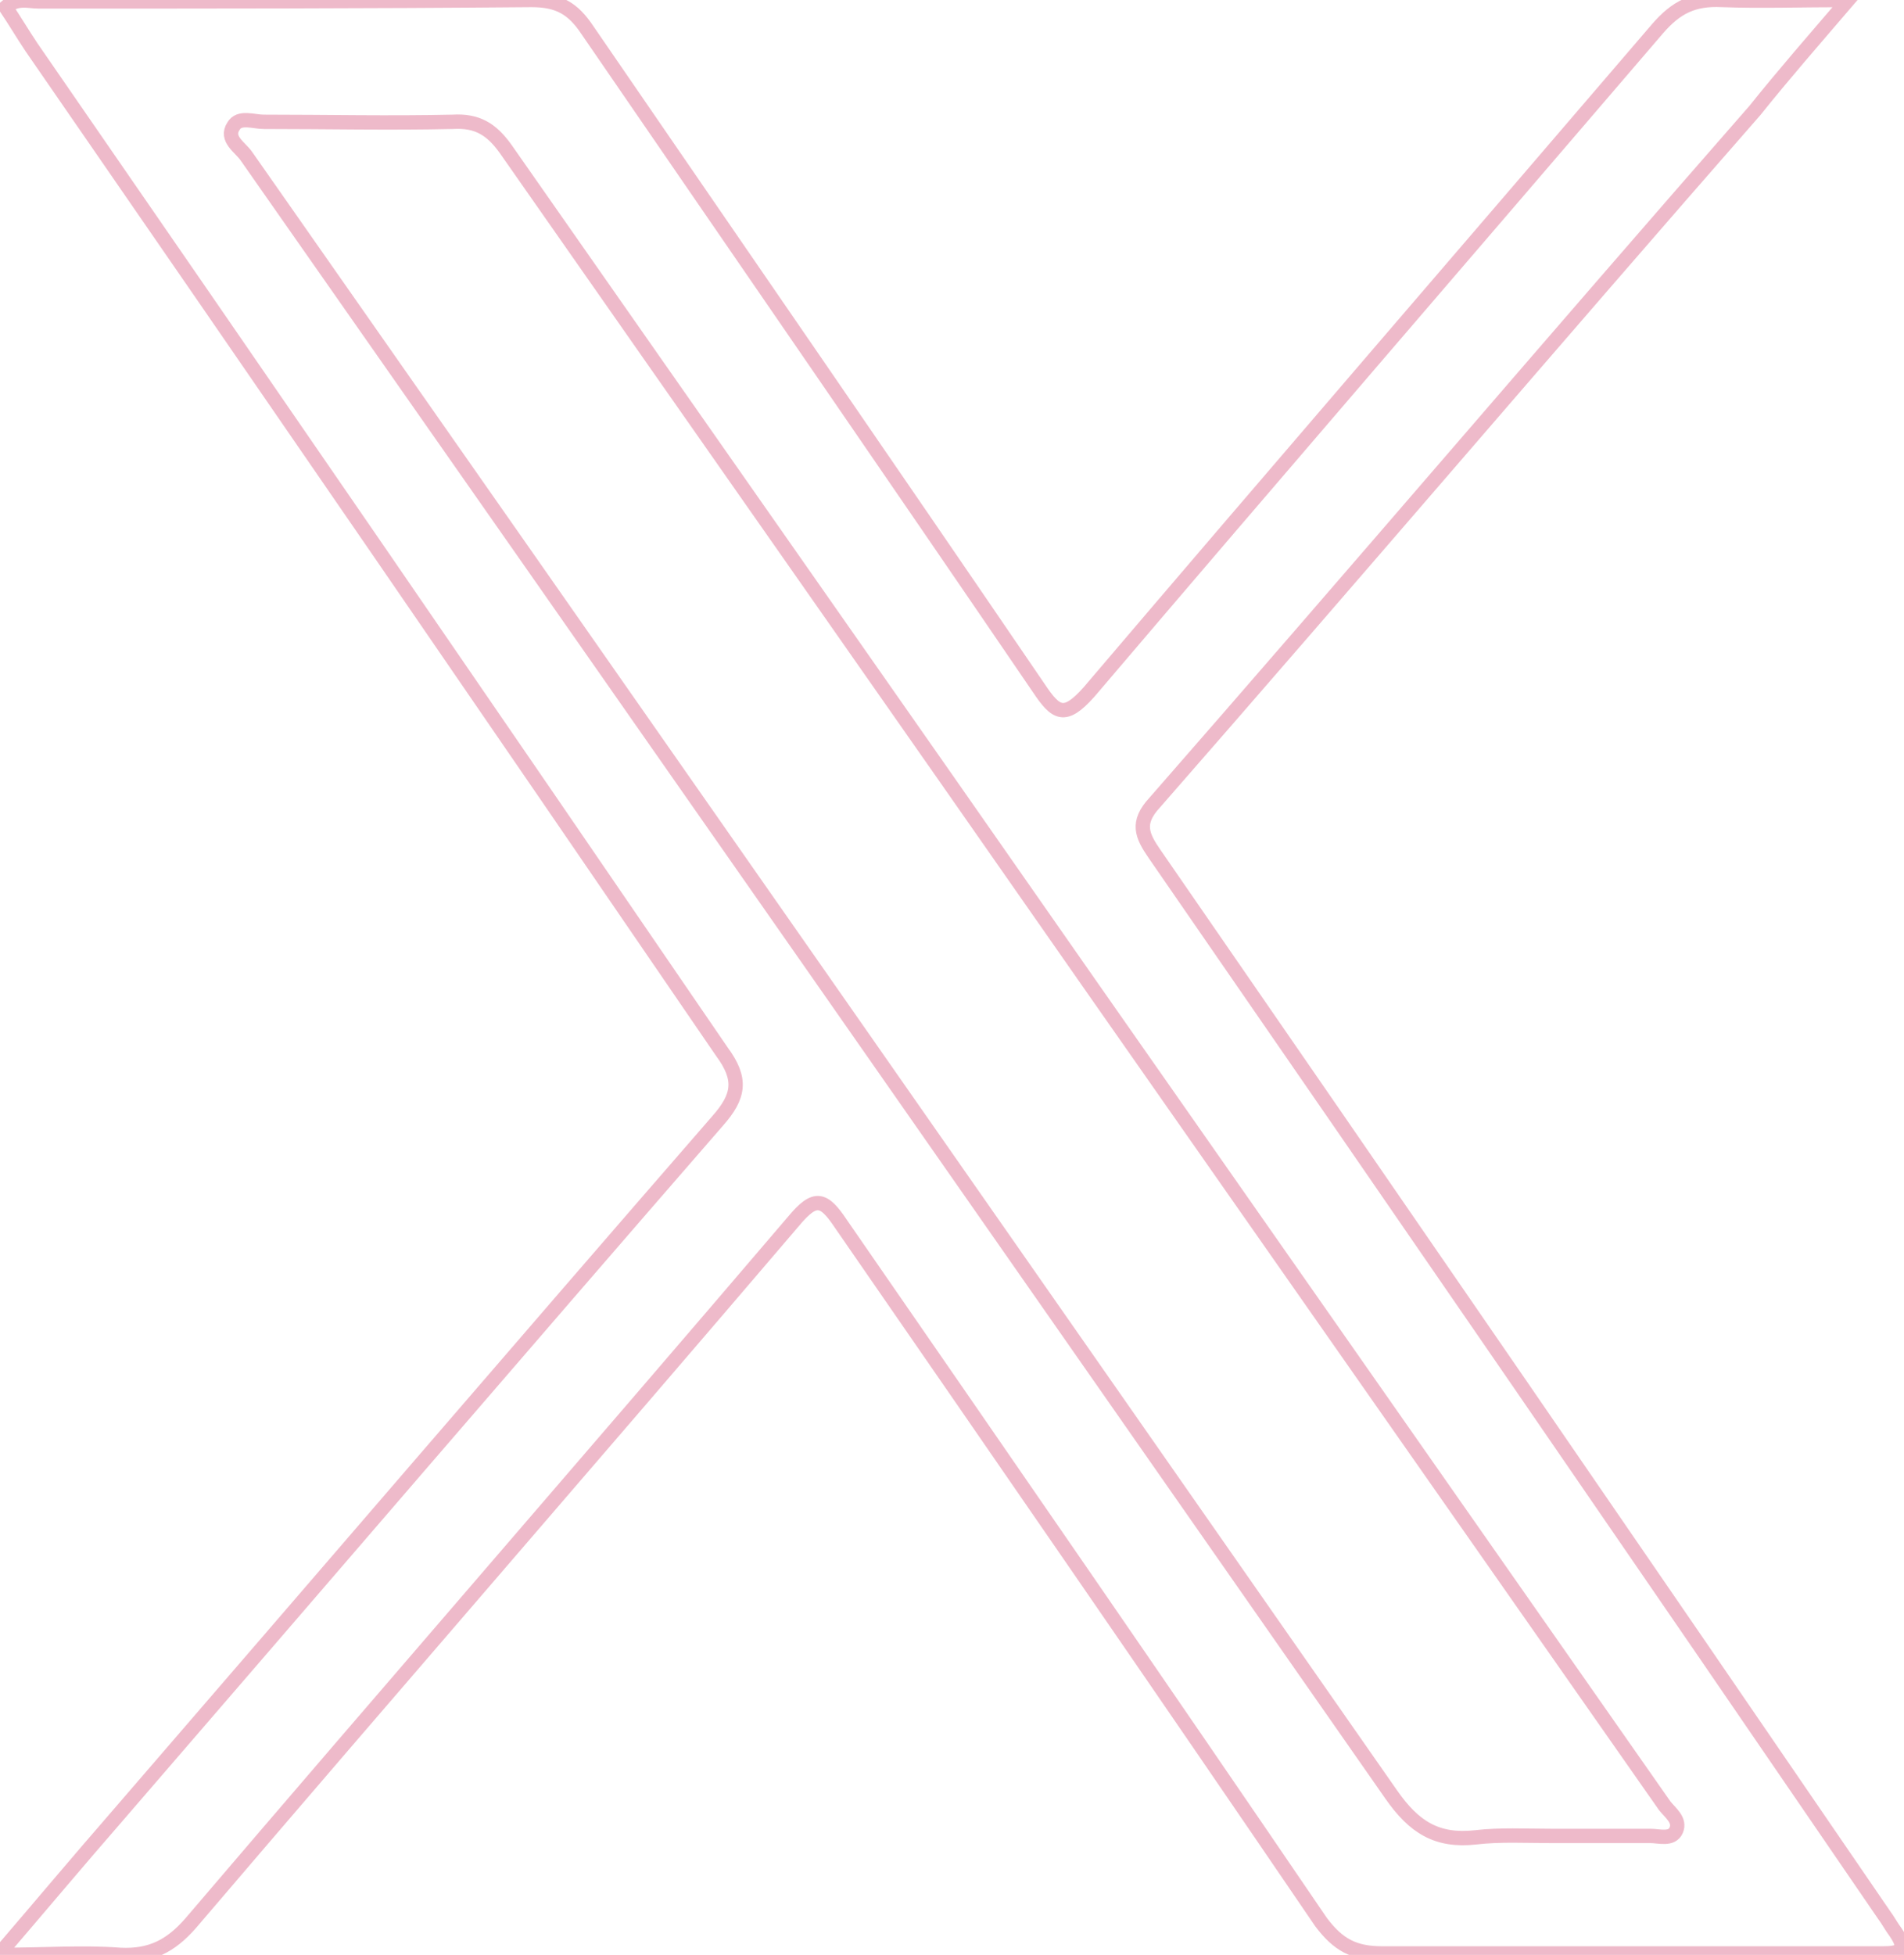 <?xml version="1.0" encoding="utf-8"?>
<!-- Generator: Adobe Illustrator 27.9.0, SVG Export Plug-In . SVG Version: 6.00 Build 0)  -->
<svg version="1.1" xmlns="http://www.w3.org/2000/svg" xmlns:xlink="http://www.w3.org/1999/xlink" x="0px" y="0px"
	 viewBox="0 0 132.9 136.4" style="enable-background:new 0 0 132.9 136.4;" xml:space="preserve">
<style type="text/css">
	.st0{fill:none;stroke:#EEBACA;stroke-miterlimit:10;}
</style>
<g id="facebook">
</g>
<g id="rouner">
</g>
<g id="triangle">
</g>
<g id="outer-rounder">
</g>
<g id="inner-rounder">
</g>
<g id="outer_circle">
</g>
<g id="inner-circle">
</g>
<g id="small_circle">
</g>
<g id="outer-x">
	<path class="st0" d="M0.4,0.5C1.2-0.2,2,0.1,2.7,0.1c11.5,0,23,0,34.4-0.1C39,0,40,0.6,41,2.1c10.5,15.3,21,30.5,31.5,45.9
		c1.2,1.8,1.8,2.2,3.5,0.3C89.2,32.8,102.5,17.4,115.7,2c1.3-1.5,2.5-2.1,4.5-2c2.7,0.1,5.5,0,8.8,0c-2.4,2.8-4.5,5.2-6.5,7.7
		C108.4,23.8,94.6,40,80.6,56c-1.3,1.4-0.9,2.3,0,3.6c17,24.6,34,49.3,50.9,74c0.3,0.4,0.5,0.8,0.8,1.2c0.9,1.3,0.3,1.5-0.9,1.5
		c-0.4,0-0.8,0-1.2,0c-11.2,0-22.5,0-33.7,0c-2,0-3.1-0.6-4.3-2.2c-11.1-16.3-22.3-32.5-33.5-48.7c-1.2-1.8-1.8-2-3.3-0.2
		c-14,16.4-28.1,32.6-42.1,49c-1.4,1.6-2.8,2.3-4.9,2.2c-2.6-0.2-5.2,0-8.5,0c3-3.5,5.6-6.6,8.3-9.7c14-16.2,27.9-32.4,41.9-48.5
		c1.5-1.7,1.7-2.9,0.3-4.8C34.4,50,18.3,26.6,2.2,3.3C1.6,2.4,1,1.4,0.4,0.5z"/>
</g>
<g id="inner-x">
	<g>
		<path class="st0" d="M108.2,128.1c2.3,0,4.7,0,7,0c0.6,0,1.5,0.3,1.8-0.4c0.3-0.7-0.4-1.2-0.8-1.7c-13.3-19-26.6-38-39.9-57
			C62.7,49.5,49,30,35.3,10.4c-1-1.4-2-2-3.7-1.9c-4.4,0.1-8.8,0-13.2,0c-0.7,0-1.7-0.4-2.1,0.3c-0.6,0.9,0.5,1.5,0.9,2.1
			C43.9,49,70.5,87.1,97.1,125.2c1.6,2.3,3.2,3.3,5.9,3C104.7,128,106.5,128.1,108.2,128.1z"/>
	</g>
</g>
</svg>
